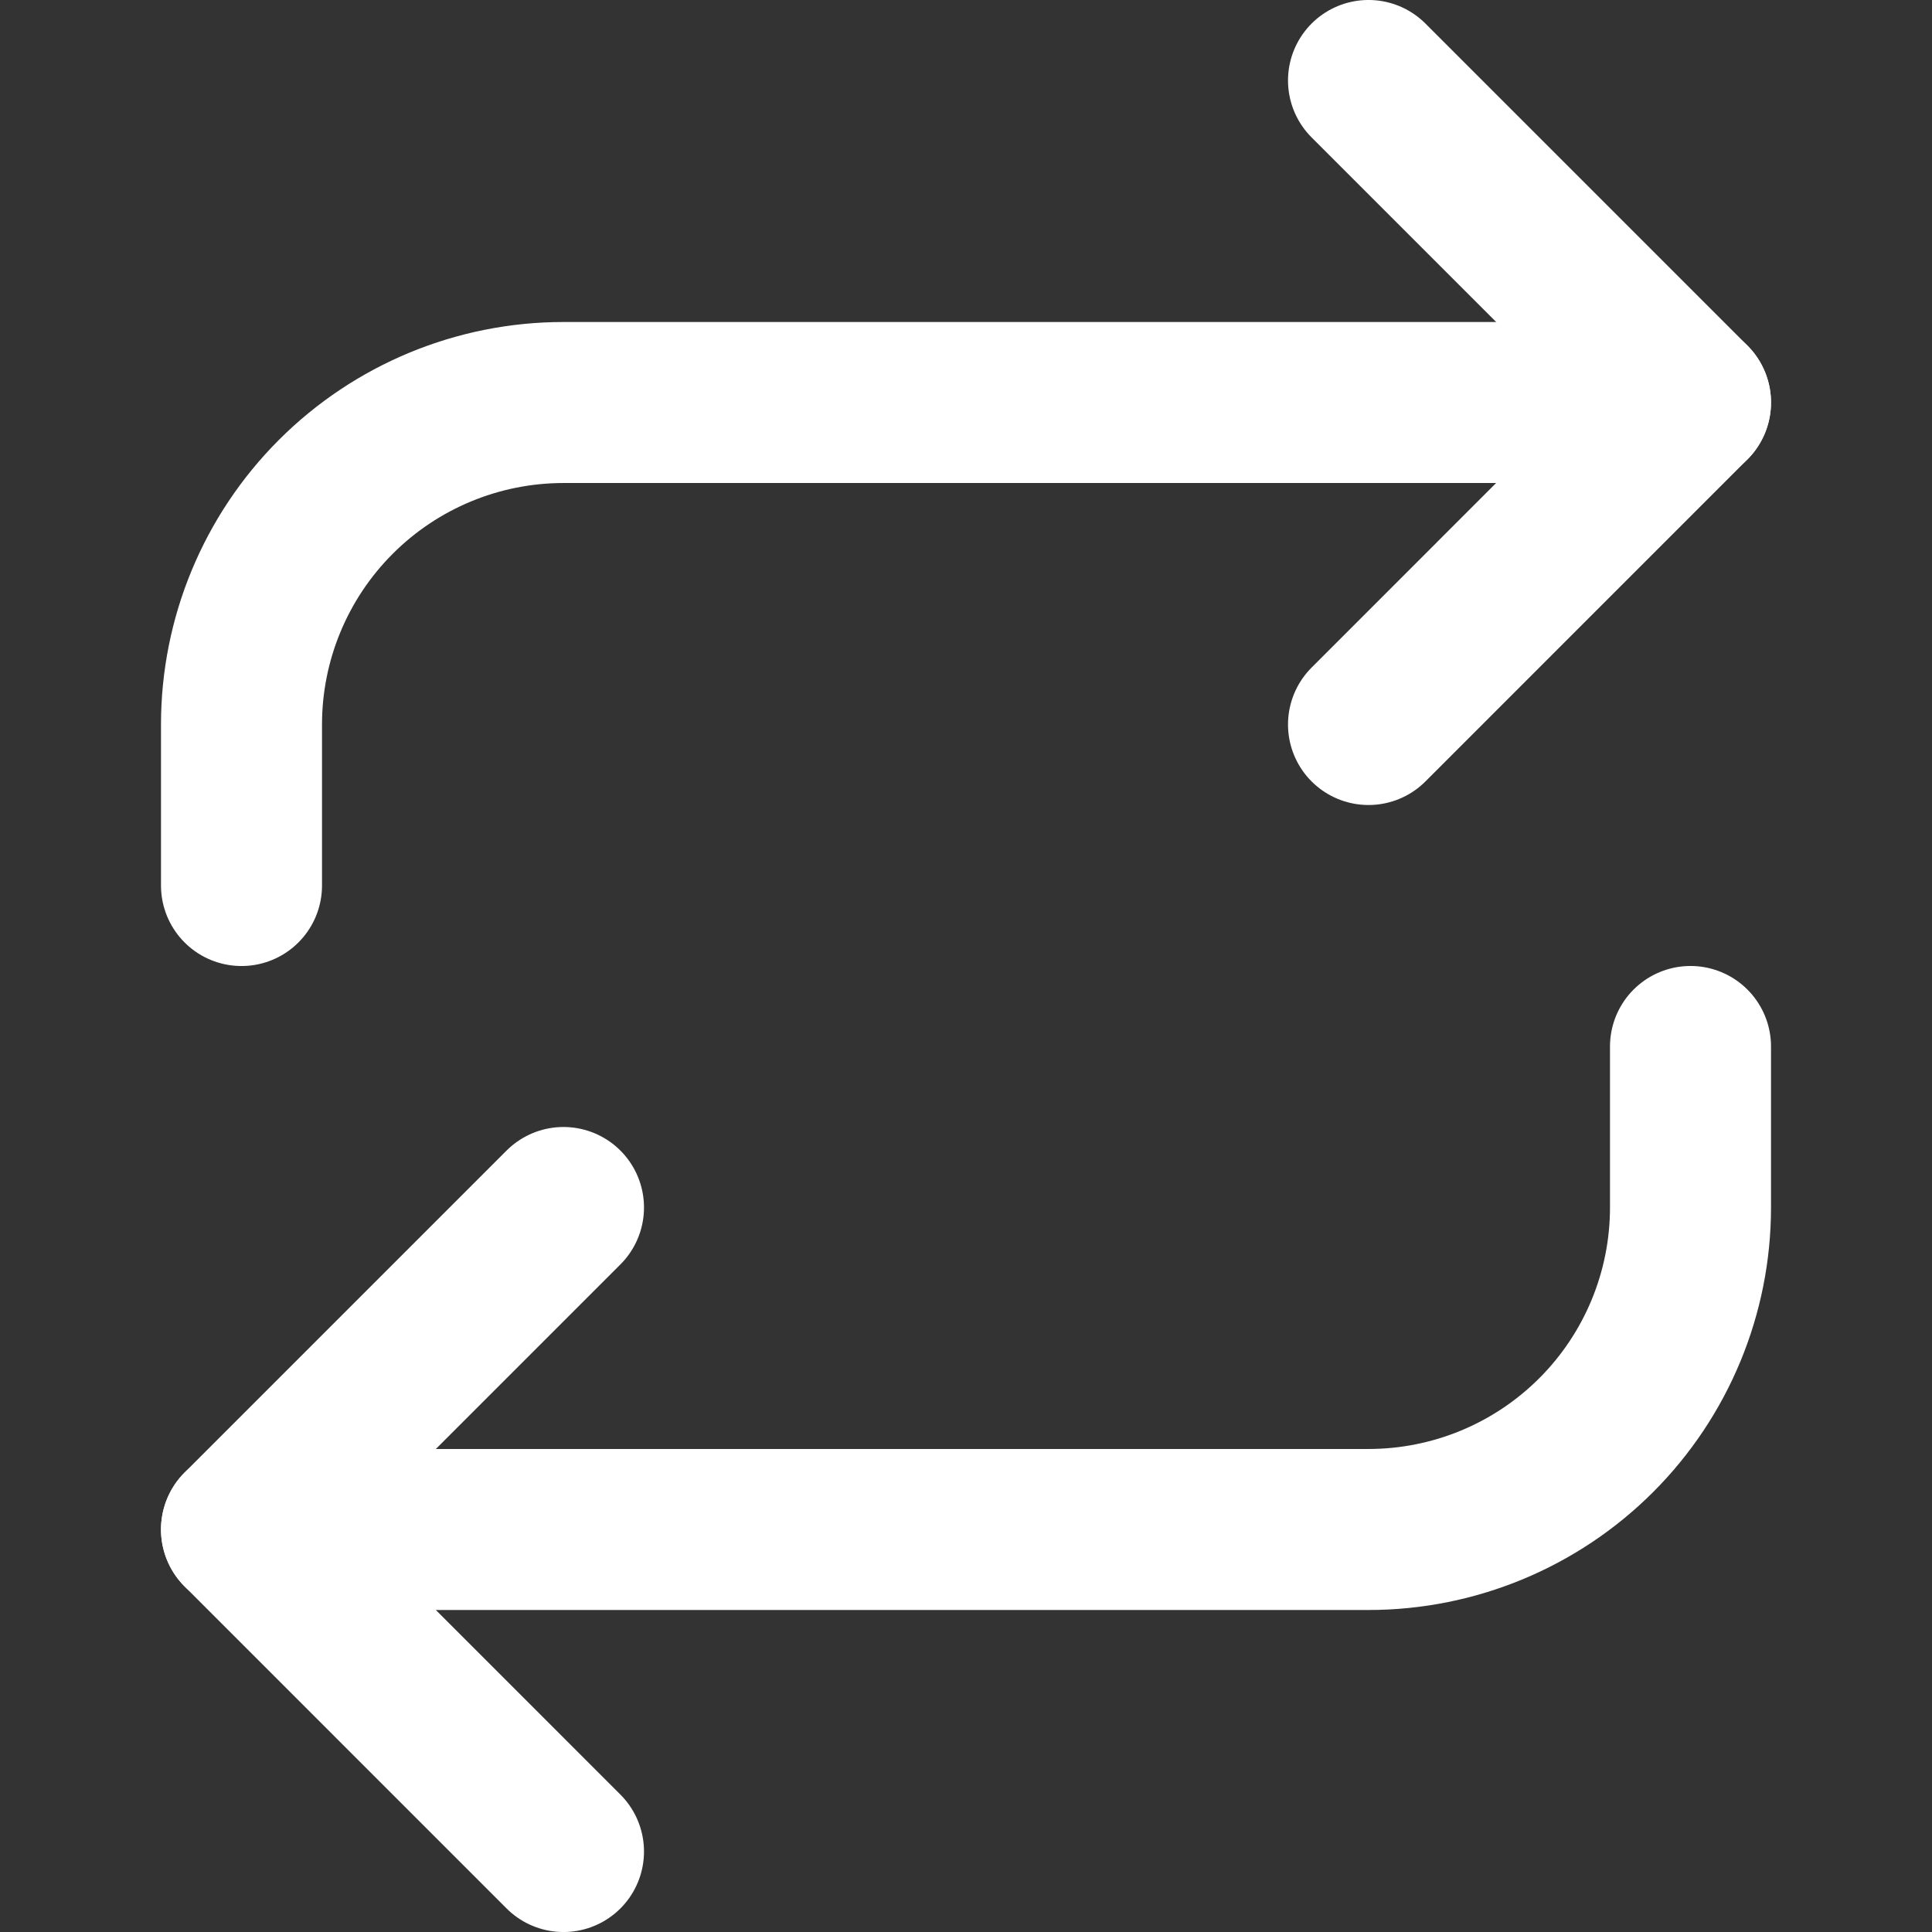 <svg width="44" height="44" viewBox="0 0 44 44" fill="none" xmlns="http://www.w3.org/2000/svg">
<rect x="0" y="0" width="44" height="44" fill="#333333" stroke="none"/>
<path d="M31.167 1.833L38.5 9.166L31.167 16.5" stroke="white" stroke-width="3.667" stroke-linecap="round" stroke-linejoin="round"/>
<path d="M5.5 20.167V16.5C5.5 14.555 6.273 12.69 7.648 11.315C9.023 9.94 10.888 9.167 12.833 9.167H38.5" stroke="white" stroke-width="3.667" stroke-linecap="round" stroke-linejoin="round"/>
<path d="M12.833 42.167L5.5 34.833L12.833 27.5" stroke="white" stroke-width="3.667" stroke-linecap="round" stroke-linejoin="round"/>
<path d="M38.5 23.833V27.5C38.5 29.445 37.727 31.31 36.352 32.685C34.977 34.06 33.112 34.833 31.167 34.833H5.5" stroke="white" stroke-width="3.667" stroke-linecap="round" stroke-linejoin="round"/>
</svg>
